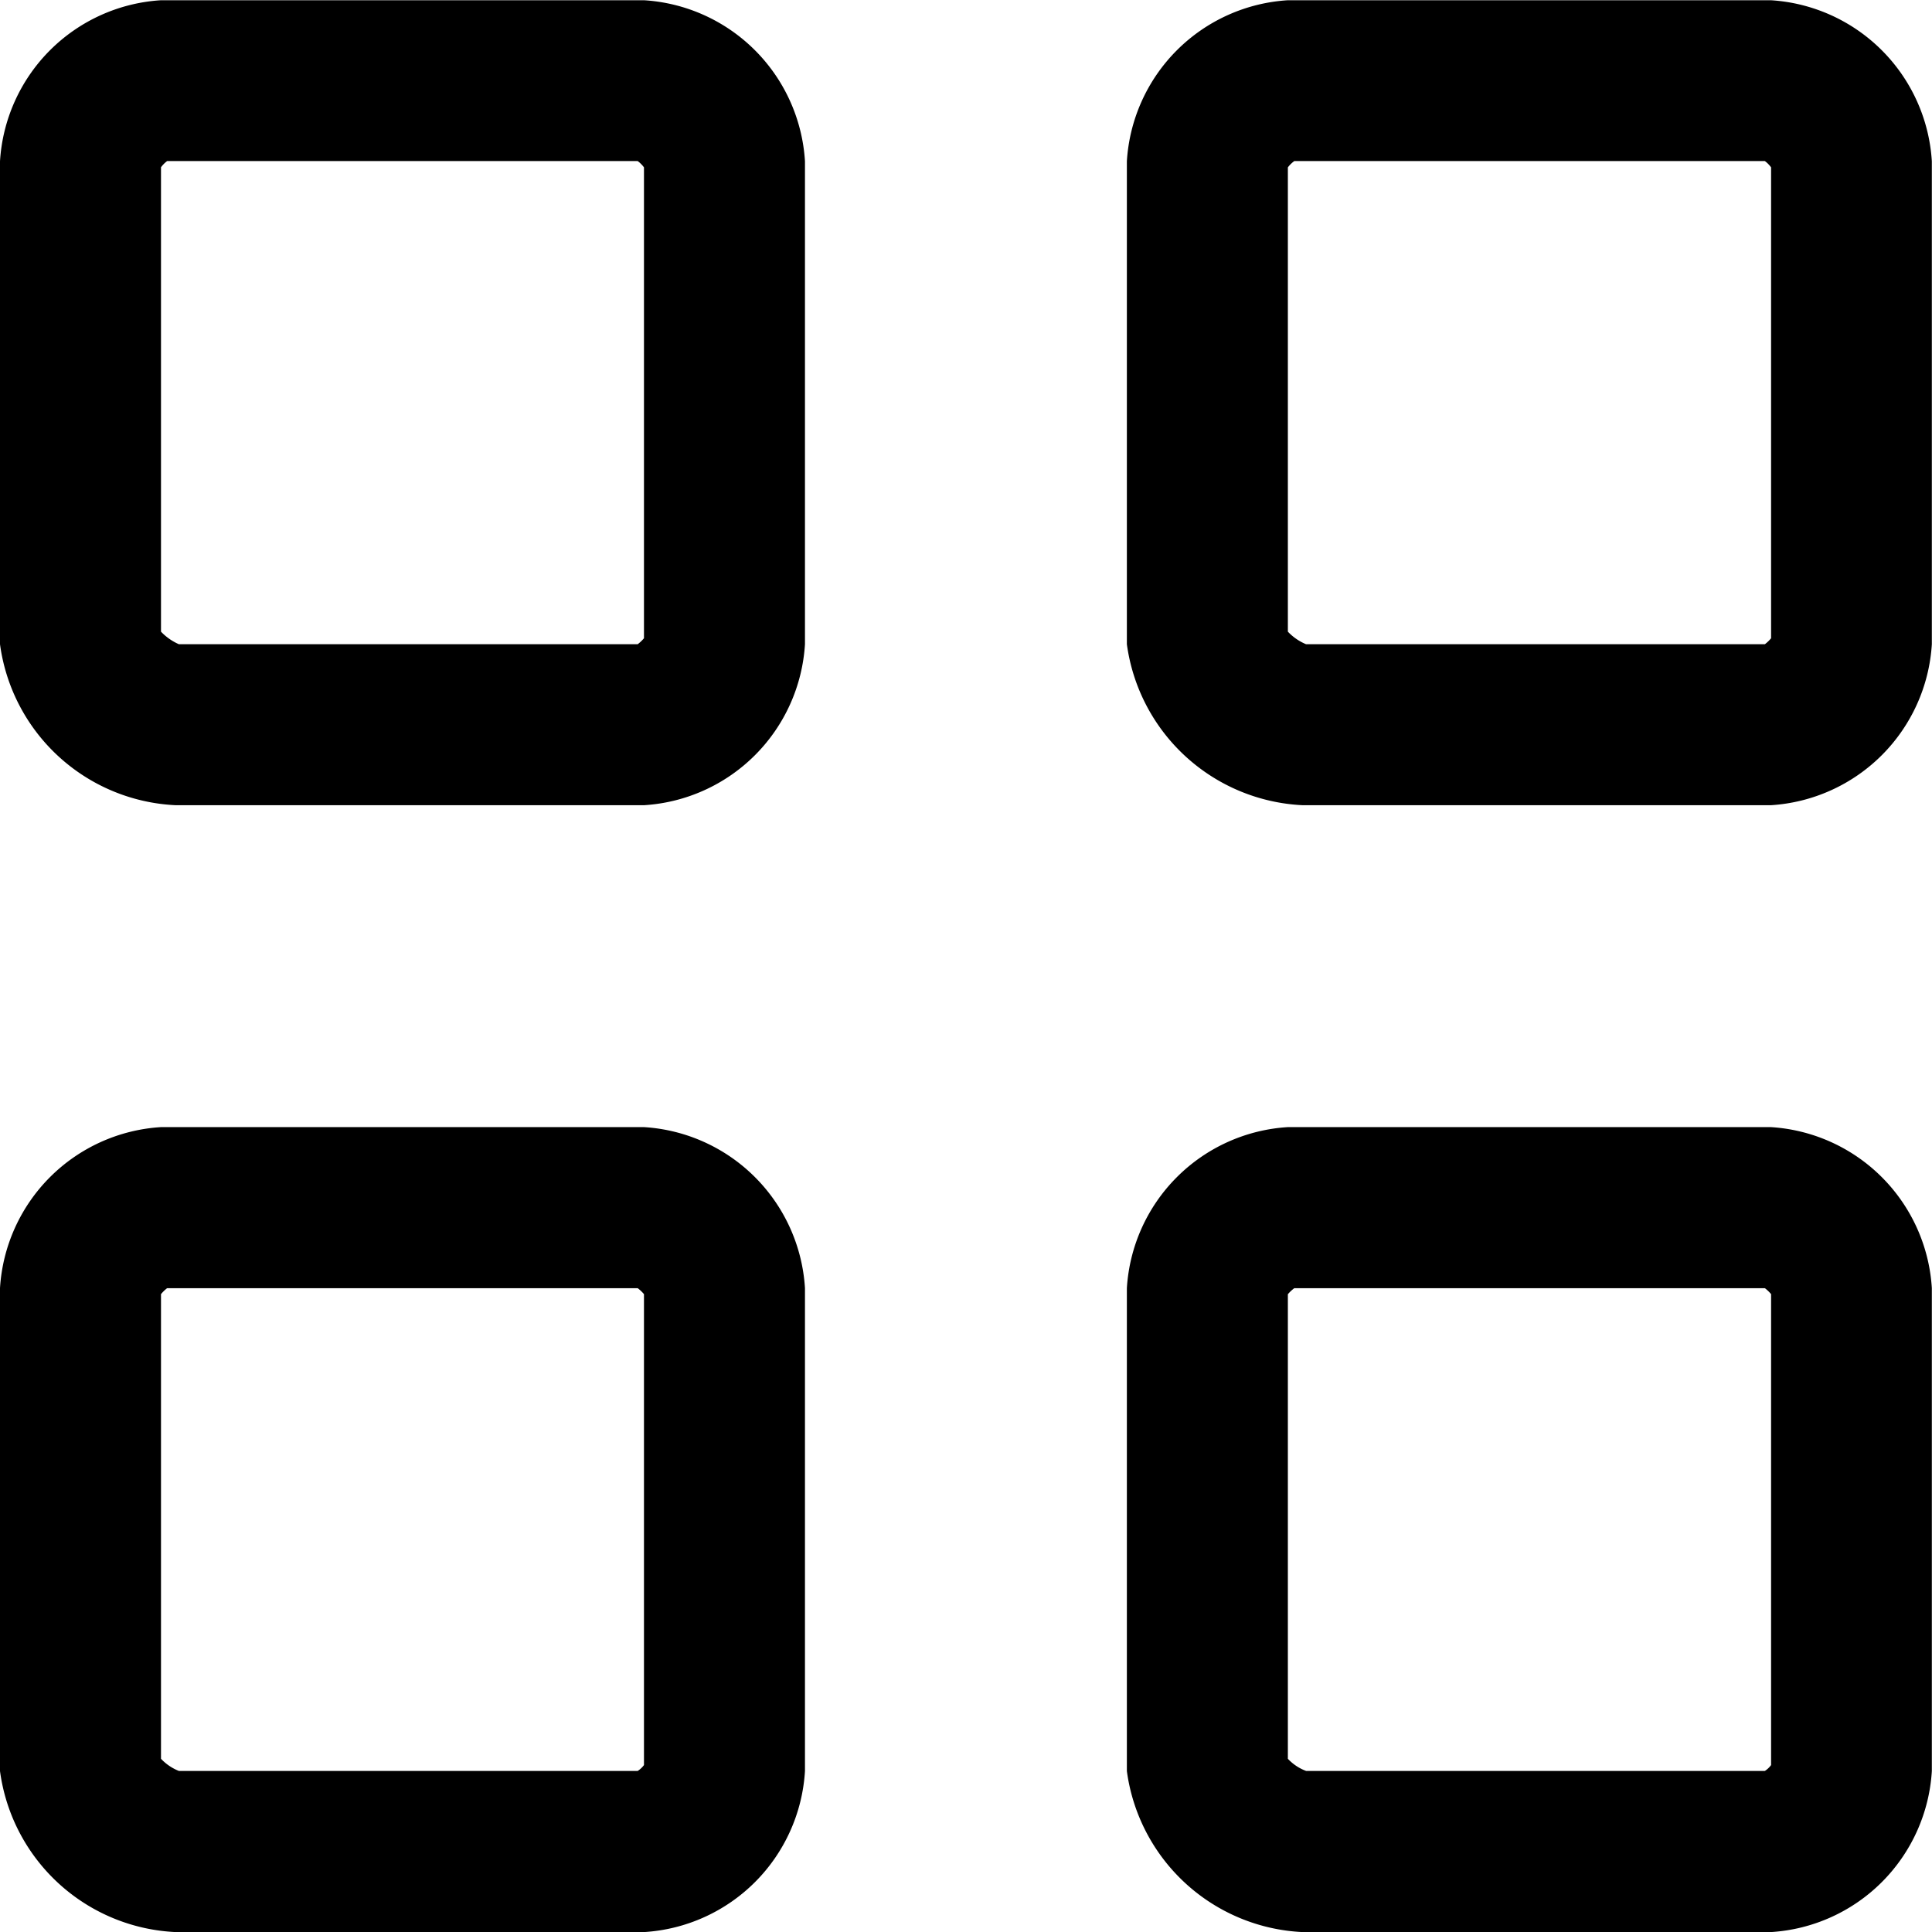<svg id="ico-square-menu" xmlns="http://www.w3.org/2000/svg" width="20.001" height="20.001" viewBox="0 0 24.001 24.001">
  <g id="Group_5572" data-name="Group 5572" transform="translate(604 -67.998)">
    <path id="Union_39" data-name="Union 39" d="M15469.182,9189a2.312,2.312,0,0,1-2.183-2v-6a2.135,2.135,0,0,1,2-2h6a2.136,2.136,0,0,1,2,2v6a2.134,2.134,0,0,1-2,2Zm-.183-7.924v5.771a.59.59,0,0,0,.226.151h5.7a.289.289,0,0,0,.077-.073v-5.85a.465.465,0,0,0-.077-.074h-5.846A.473.473,0,0,0,15469,9181.075Zm-13.816,7.924a2.309,2.309,0,0,1-2.183-2v-6a2.135,2.135,0,0,1,2-2h6a2.135,2.135,0,0,1,2,2v6a2.133,2.133,0,0,1-2,2Zm-.183-7.924v5.771a.616.616,0,0,0,.222.151h5.7a.292.292,0,0,0,.078-.073v-5.85a.473.473,0,0,0-.078-.074h-5.846A.473.473,0,0,0,15455,9181.075Zm14.182-6.075a2.315,2.315,0,0,1-2.183-2v-6a2.135,2.135,0,0,1,2-2h6a2.136,2.136,0,0,1,2,2v6a2.136,2.136,0,0,1-2,2Zm-.183-7.924v5.768a.654.654,0,0,0,.226.156h5.7a.465.465,0,0,0,.077-.074v-5.85a.366.366,0,0,0-.077-.078h-5.846A.37.37,0,0,0,15469,9167.076Zm-13.816,7.924a2.311,2.311,0,0,1-2.183-2v-6a2.135,2.135,0,0,1,2-2h6a2.135,2.135,0,0,1,2,2v6a2.135,2.135,0,0,1-2,2Zm-.183-7.924v5.768a.689.689,0,0,0,.222.156h5.7a.473.473,0,0,0,.078-.074v-5.85a.37.37,0,0,0-.078-.078h-5.846A.37.37,0,0,0,15455,9167.076Z" transform="translate(-16057 -9097)"/>
  </g>
</svg>
